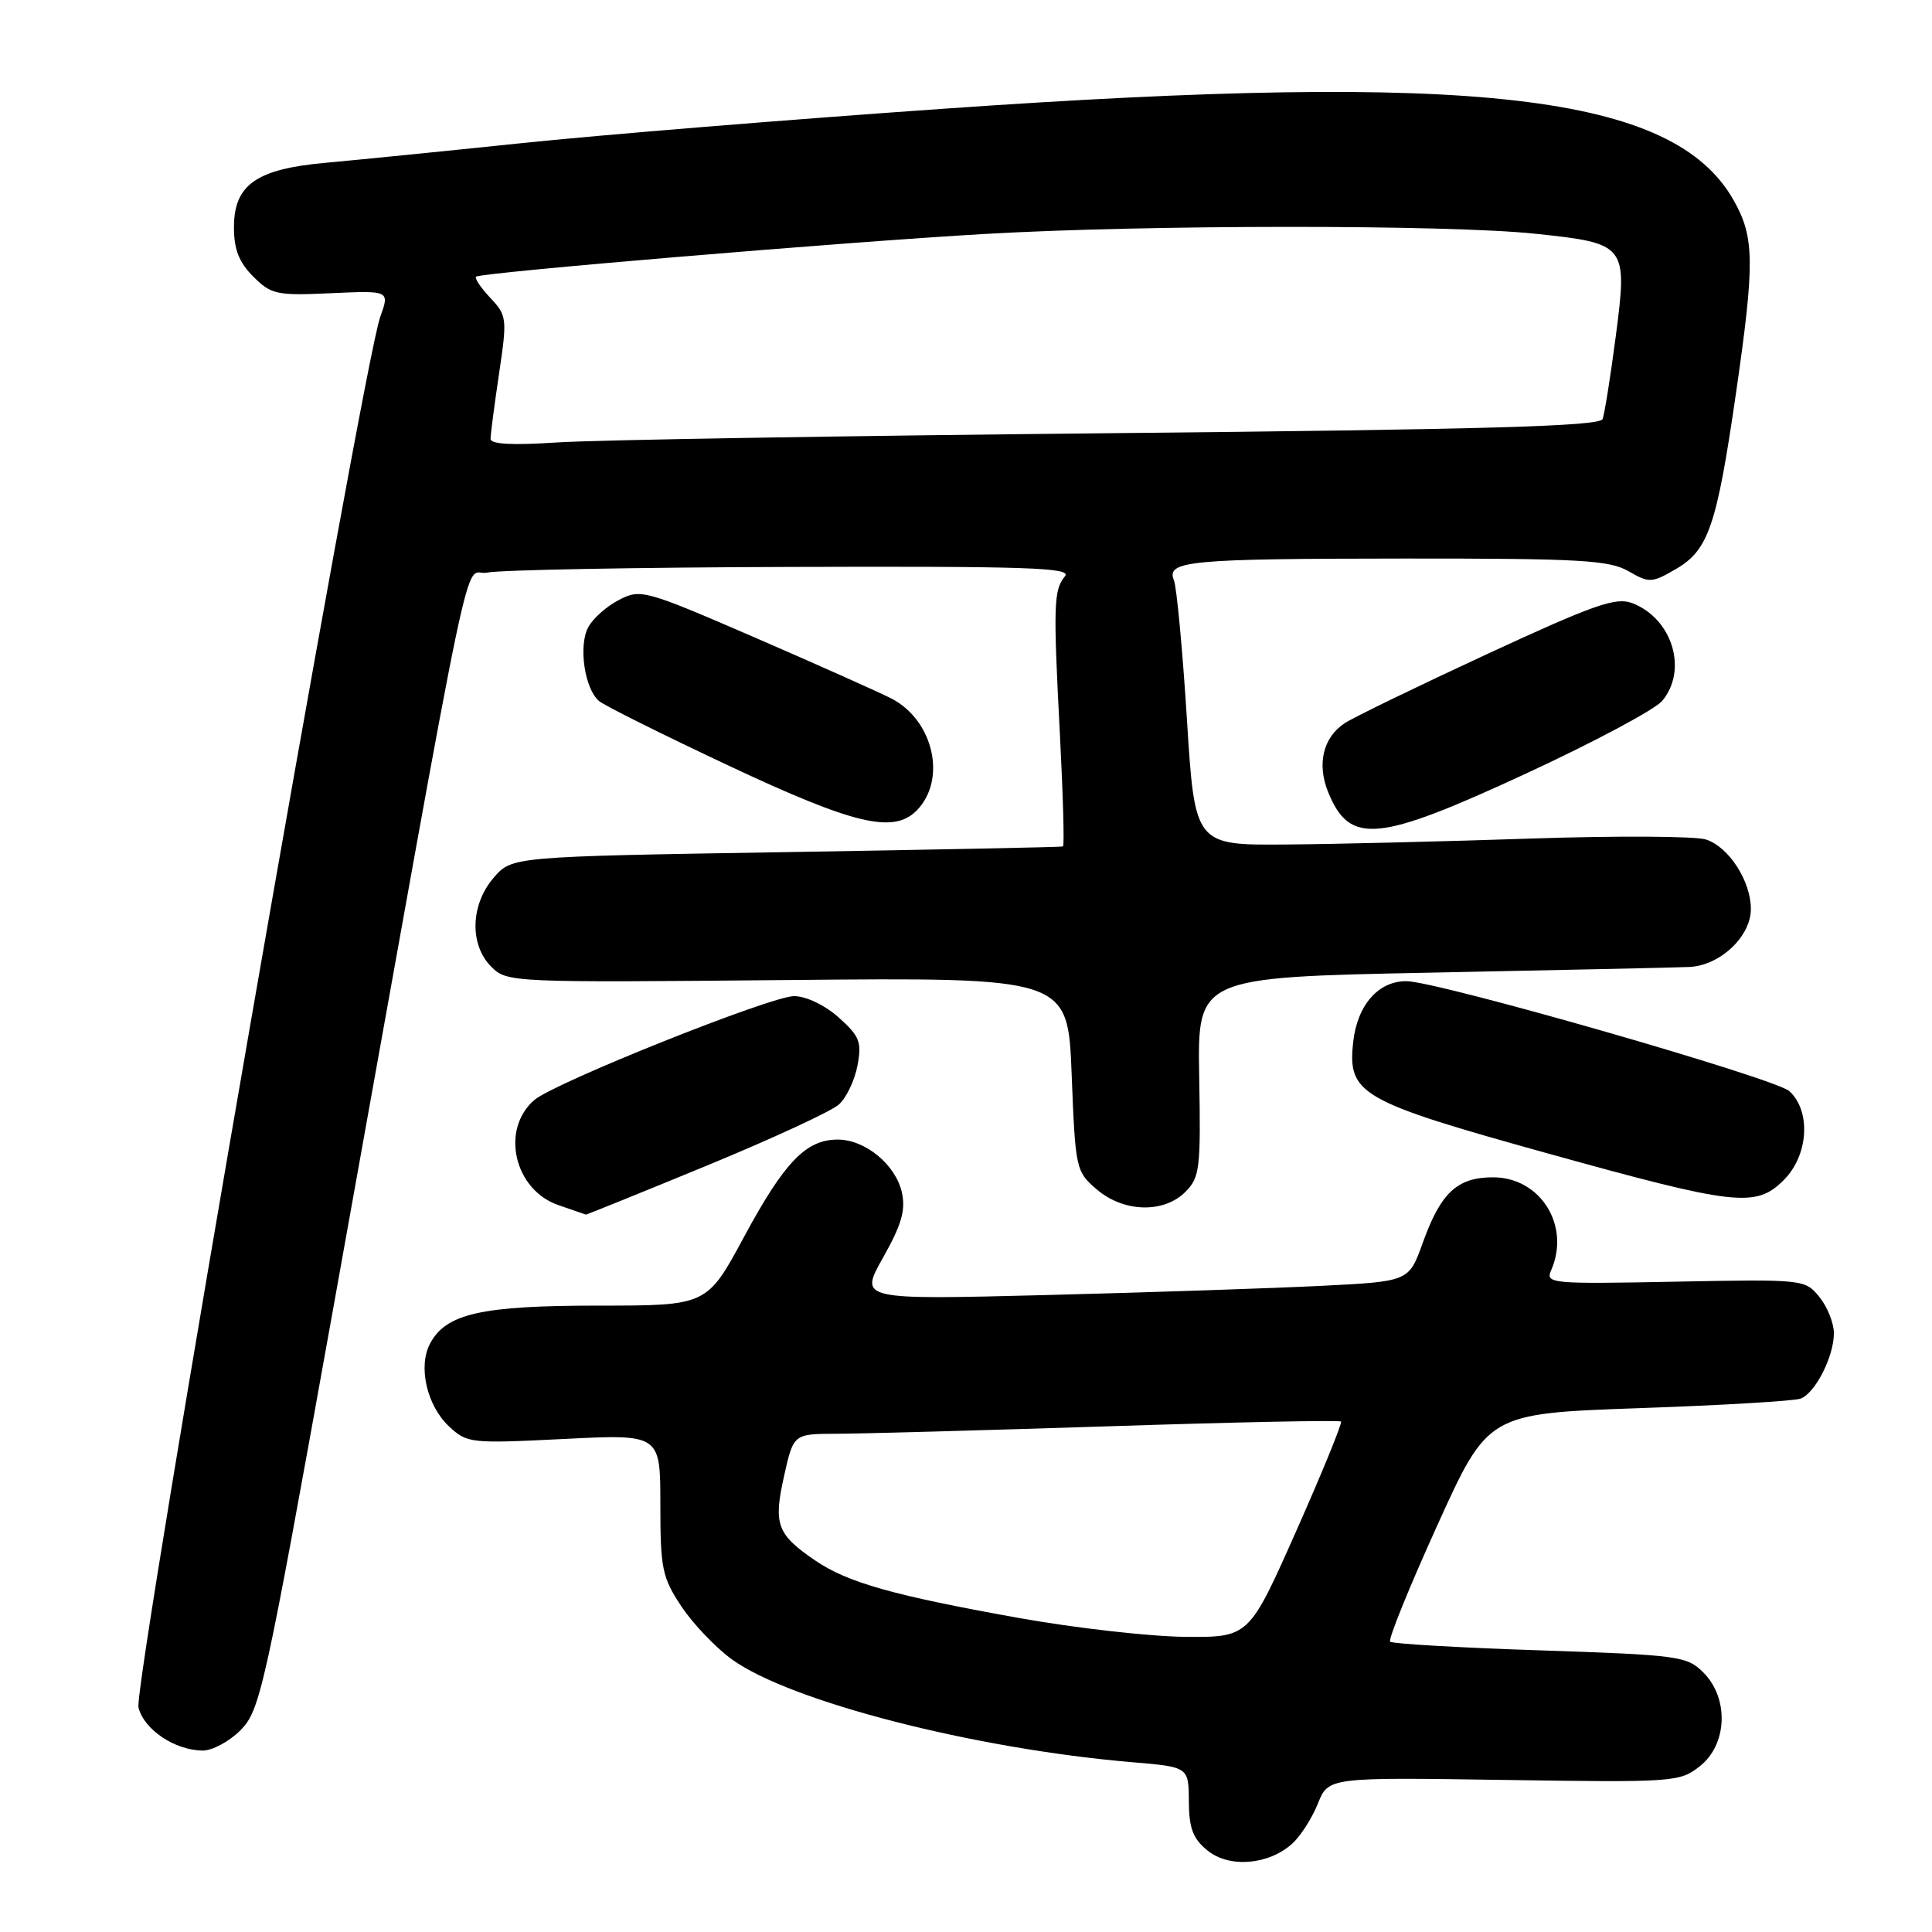 <?xml version="1.0" encoding="UTF-8" standalone="no"?>
<!DOCTYPE svg PUBLIC "-//W3C//DTD SVG 1.1//EN" "http://www.w3.org/Graphics/SVG/1.1/DTD/svg11.dtd" >
<svg xmlns="http://www.w3.org/2000/svg" xmlns:xlink="http://www.w3.org/1999/xlink" version="1.1" viewBox="0 0 256 256">
 <g >
 <path fill="currentColor"
d=" M 171.23 244.29 C 172.32 243.31 173.84 240.93 174.62 239.00 C 176.02 235.50 176.02 235.50 199.26 235.85 C 221.86 236.19 222.58 236.14 225.25 234.02 C 228.89 231.15 229.12 225.03 225.71 221.62 C 223.53 219.44 222.47 219.30 204.06 218.68 C 193.41 218.33 184.47 217.81 184.20 217.53 C 183.92 217.25 186.72 210.34 190.43 202.16 C 197.16 187.30 197.16 187.30 217.14 186.59 C 228.13 186.21 237.79 185.64 238.60 185.32 C 240.54 184.58 243.00 179.74 243.00 176.66 C 243.00 175.32 242.14 173.16 241.08 171.86 C 239.18 169.52 239.02 169.50 221.94 169.83 C 205.55 170.15 204.76 170.08 205.53 168.33 C 208.13 162.41 204.13 156.00 197.83 156.00 C 193.08 156.00 190.90 158.04 188.50 164.74 C 186.68 169.80 186.68 169.80 175.09 170.38 C 168.71 170.70 152.33 171.25 138.68 171.60 C 113.85 172.23 113.85 172.23 117.01 166.64 C 119.45 162.31 120.02 160.36 119.51 158.03 C 118.70 154.34 114.66 151.00 111.00 151.00 C 106.80 151.00 103.94 153.97 98.59 163.89 C 93.68 173.00 93.68 173.00 79.31 173.00 C 63.79 173.00 59.11 174.05 56.99 178.02 C 55.37 181.05 56.55 186.23 59.49 189.00 C 61.89 191.24 62.32 191.29 74.73 190.67 C 87.50 190.03 87.50 190.03 87.50 199.34 C 87.50 207.84 87.74 209.01 90.27 212.83 C 91.79 215.13 94.81 218.30 96.97 219.87 C 104.69 225.46 129.10 231.73 150.00 233.50 C 157.50 234.13 157.50 234.13 157.53 238.68 C 157.55 242.27 158.07 243.64 160.01 245.21 C 162.90 247.55 168.10 247.12 171.23 244.29 Z  M 31.88 229.25 C 34.47 226.64 35.08 223.86 43.95 174.50 C 63.50 65.71 61.22 76.59 64.56 75.87 C 66.18 75.52 84.32 75.18 104.87 75.12 C 136.16 75.02 142.06 75.22 141.12 76.35 C 139.61 78.17 139.55 80.13 140.44 97.25 C 140.86 105.36 141.05 112.07 140.85 112.16 C 140.66 112.25 124.15 112.58 104.16 112.91 C 67.82 113.50 67.82 113.50 65.41 116.31 C 62.33 119.89 62.19 125.19 65.10 128.10 C 67.18 130.18 67.71 130.20 104.35 129.86 C 141.50 129.51 141.50 129.51 142.00 142.35 C 142.49 154.89 142.56 155.23 145.31 157.59 C 148.87 160.65 154.19 160.81 157.07 157.93 C 158.98 156.02 159.12 154.85 158.90 142.68 C 158.67 129.50 158.67 129.50 189.59 128.88 C 206.59 128.54 221.98 128.21 223.80 128.13 C 227.88 127.97 232.00 124.11 232.00 120.45 C 232.00 116.74 229.07 112.21 226.05 111.24 C 224.65 110.79 214.28 110.73 203.00 111.11 C 191.72 111.49 177.06 111.85 170.41 111.90 C 158.32 112.00 158.32 112.00 157.27 95.25 C 156.69 86.04 155.91 77.77 155.55 76.88 C 154.50 74.31 157.49 74.03 186.17 74.01 C 209.34 74.00 213.22 74.22 215.77 75.68 C 218.55 77.28 218.87 77.26 222.10 75.38 C 226.38 72.88 227.48 69.67 230.03 52.08 C 232.53 34.79 232.49 31.43 229.72 26.54 C 221.75 12.46 195.73 9.45 125.00 14.41 C 104.38 15.85 79.17 17.91 69.00 18.98 C 58.83 20.04 47.24 21.20 43.26 21.56 C 33.98 22.38 31.00 24.46 31.00 30.12 C 31.00 33.05 31.67 34.76 33.56 36.65 C 35.94 39.03 36.65 39.18 43.88 38.85 C 51.64 38.50 51.64 38.50 50.38 42.00 C 48.04 48.47 17.63 223.39 18.35 226.25 C 19.08 229.18 23.12 231.90 26.83 231.96 C 28.11 231.98 30.38 230.76 31.88 229.25 Z  M 93.56 154.49 C 102.25 150.91 110.17 147.25 111.16 146.35 C 112.15 145.46 113.26 143.13 113.62 141.19 C 114.21 138.07 113.91 137.31 111.13 134.82 C 109.31 133.19 106.81 132.00 105.23 131.99 C 102.19 131.98 73.47 143.46 70.81 145.75 C 66.28 149.65 68.12 157.68 74.01 159.69 C 75.93 160.35 77.56 160.91 77.63 160.94 C 77.70 160.97 84.87 158.07 93.56 154.49 Z  M 236.36 156.36 C 239.64 153.09 240.00 147.21 237.09 144.58 C 235.20 142.87 190.52 130.04 186.36 130.01 C 182.65 129.99 179.85 133.17 179.31 138.04 C 178.54 144.97 180.14 145.90 205.00 152.81 C 230.04 159.77 232.66 160.06 236.36 156.36 Z  M 202.25 102.48 C 211.19 98.34 219.29 94.02 220.25 92.87 C 223.69 88.76 221.58 81.93 216.26 79.91 C 214.11 79.09 211.20 80.12 197.11 86.64 C 187.98 90.87 179.48 94.99 178.24 95.79 C 175.31 97.67 174.45 101.26 176.02 105.04 C 178.88 111.96 182.54 111.61 202.25 102.48 Z  M 121.43 107.43 C 125.49 103.37 123.73 95.46 118.12 92.56 C 116.50 91.73 108.38 88.10 100.08 84.50 C 85.41 78.15 84.89 78.01 82.02 79.49 C 80.39 80.33 78.55 81.96 77.94 83.12 C 76.62 85.57 77.47 91.32 79.39 92.90 C 80.12 93.51 87.87 97.37 96.61 101.48 C 113.13 109.24 118.36 110.49 121.43 107.43 Z  M 135.00 214.39 C 118.34 211.40 112.34 209.71 108.03 206.78 C 102.94 203.31 102.46 202.00 103.89 195.60 C 105.14 190.00 105.14 190.00 110.82 189.98 C 113.94 189.98 130.19 189.53 146.92 188.99 C 163.65 188.44 177.49 188.16 177.69 188.36 C 177.88 188.55 175.22 195.07 171.77 202.84 C 165.50 216.96 165.50 216.96 157.00 216.89 C 152.32 216.84 142.43 215.72 135.00 214.39 Z  M 65.00 58.15 C 65.00 57.56 65.51 53.67 66.13 49.49 C 67.22 42.18 67.17 41.81 64.96 39.46 C 63.69 38.11 62.85 36.85 63.08 36.66 C 63.74 36.11 111.70 32.08 130.50 31.00 C 152.01 29.76 191.76 29.75 203.42 30.97 C 215.55 32.25 215.68 32.42 214.09 44.62 C 213.39 49.95 212.61 54.86 212.35 55.53 C 211.99 56.48 196.90 56.91 147.19 57.40 C 111.61 57.75 78.56 58.30 73.75 58.63 C 67.86 59.02 65.00 58.86 65.00 58.15 Z "/>
</g>
</svg>